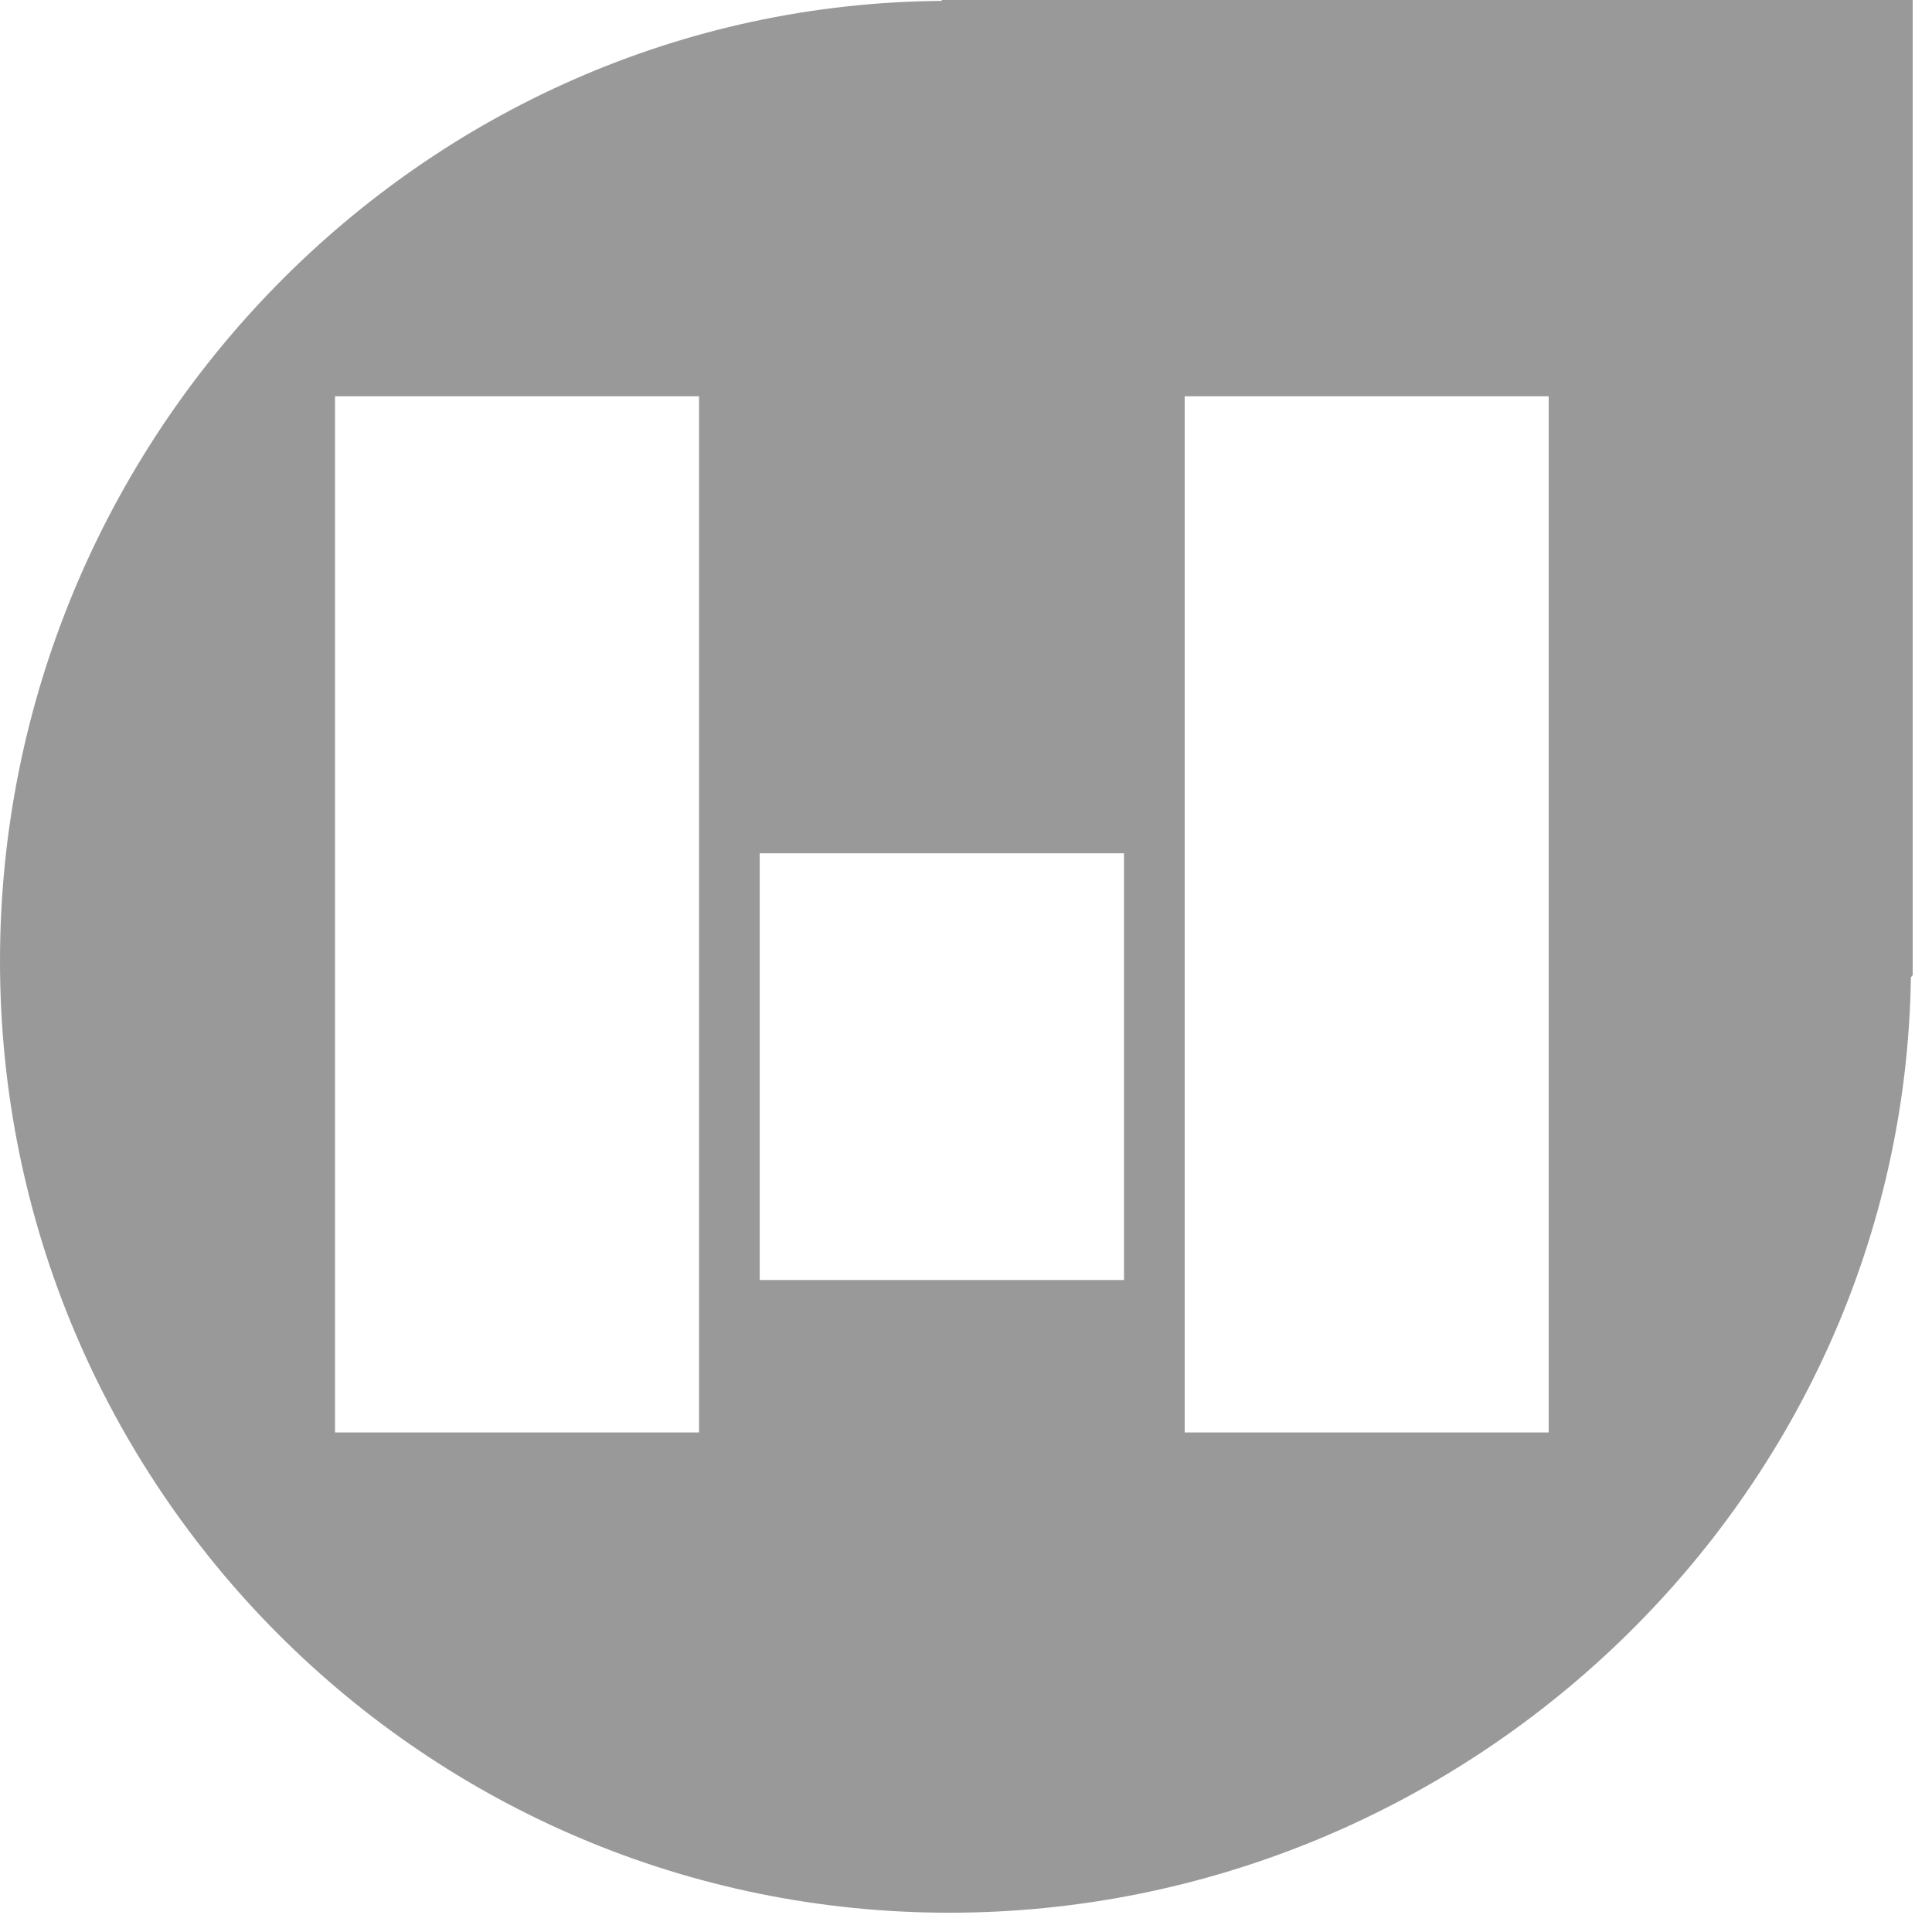 <?xml version="1.0" encoding="UTF-8" standalone="no"?><!DOCTYPE svg PUBLIC "-//W3C//DTD SVG 1.1//EN" "http://www.w3.org/Graphics/SVG/1.1/DTD/svg11.dtd"><svg width="100%" height="100%" viewBox="0 0 95 95" version="1.1" xmlns="http://www.w3.org/2000/svg" xmlns:xlink="http://www.w3.org/1999/xlink" xml:space="preserve" xmlns:serif="http://www.serif.com/" style="fill-rule:evenodd;clip-rule:evenodd;stroke-linejoin:round;stroke-miterlimit:1.414;"><rect id="we-logo-sym" x="0" y="0" width="94.051" height="94.052" style="fill:none;"/><path d="M76.152,70.436l-17.899,0l0,-50.95l17.899,0l0,50.95Zm-20.882,-7.495l-17.914,0l0,-20.985l17.914,0l0,20.985Zm-20.897,7.495l-17.899,0l0,-50.95l17.899,0l0,50.95Zm11.933,-70.436l0,0.044c-25.6,0.191 -46.306,21.485 -46.306,47.217c0,25.835 20.897,46.791 46.673,46.791c25.541,0 46.908,-20.484 47.29,-45.997l0.088,-0.103l0,-47.952l-47.745,0Z" style="fill:#999;"/></svg>